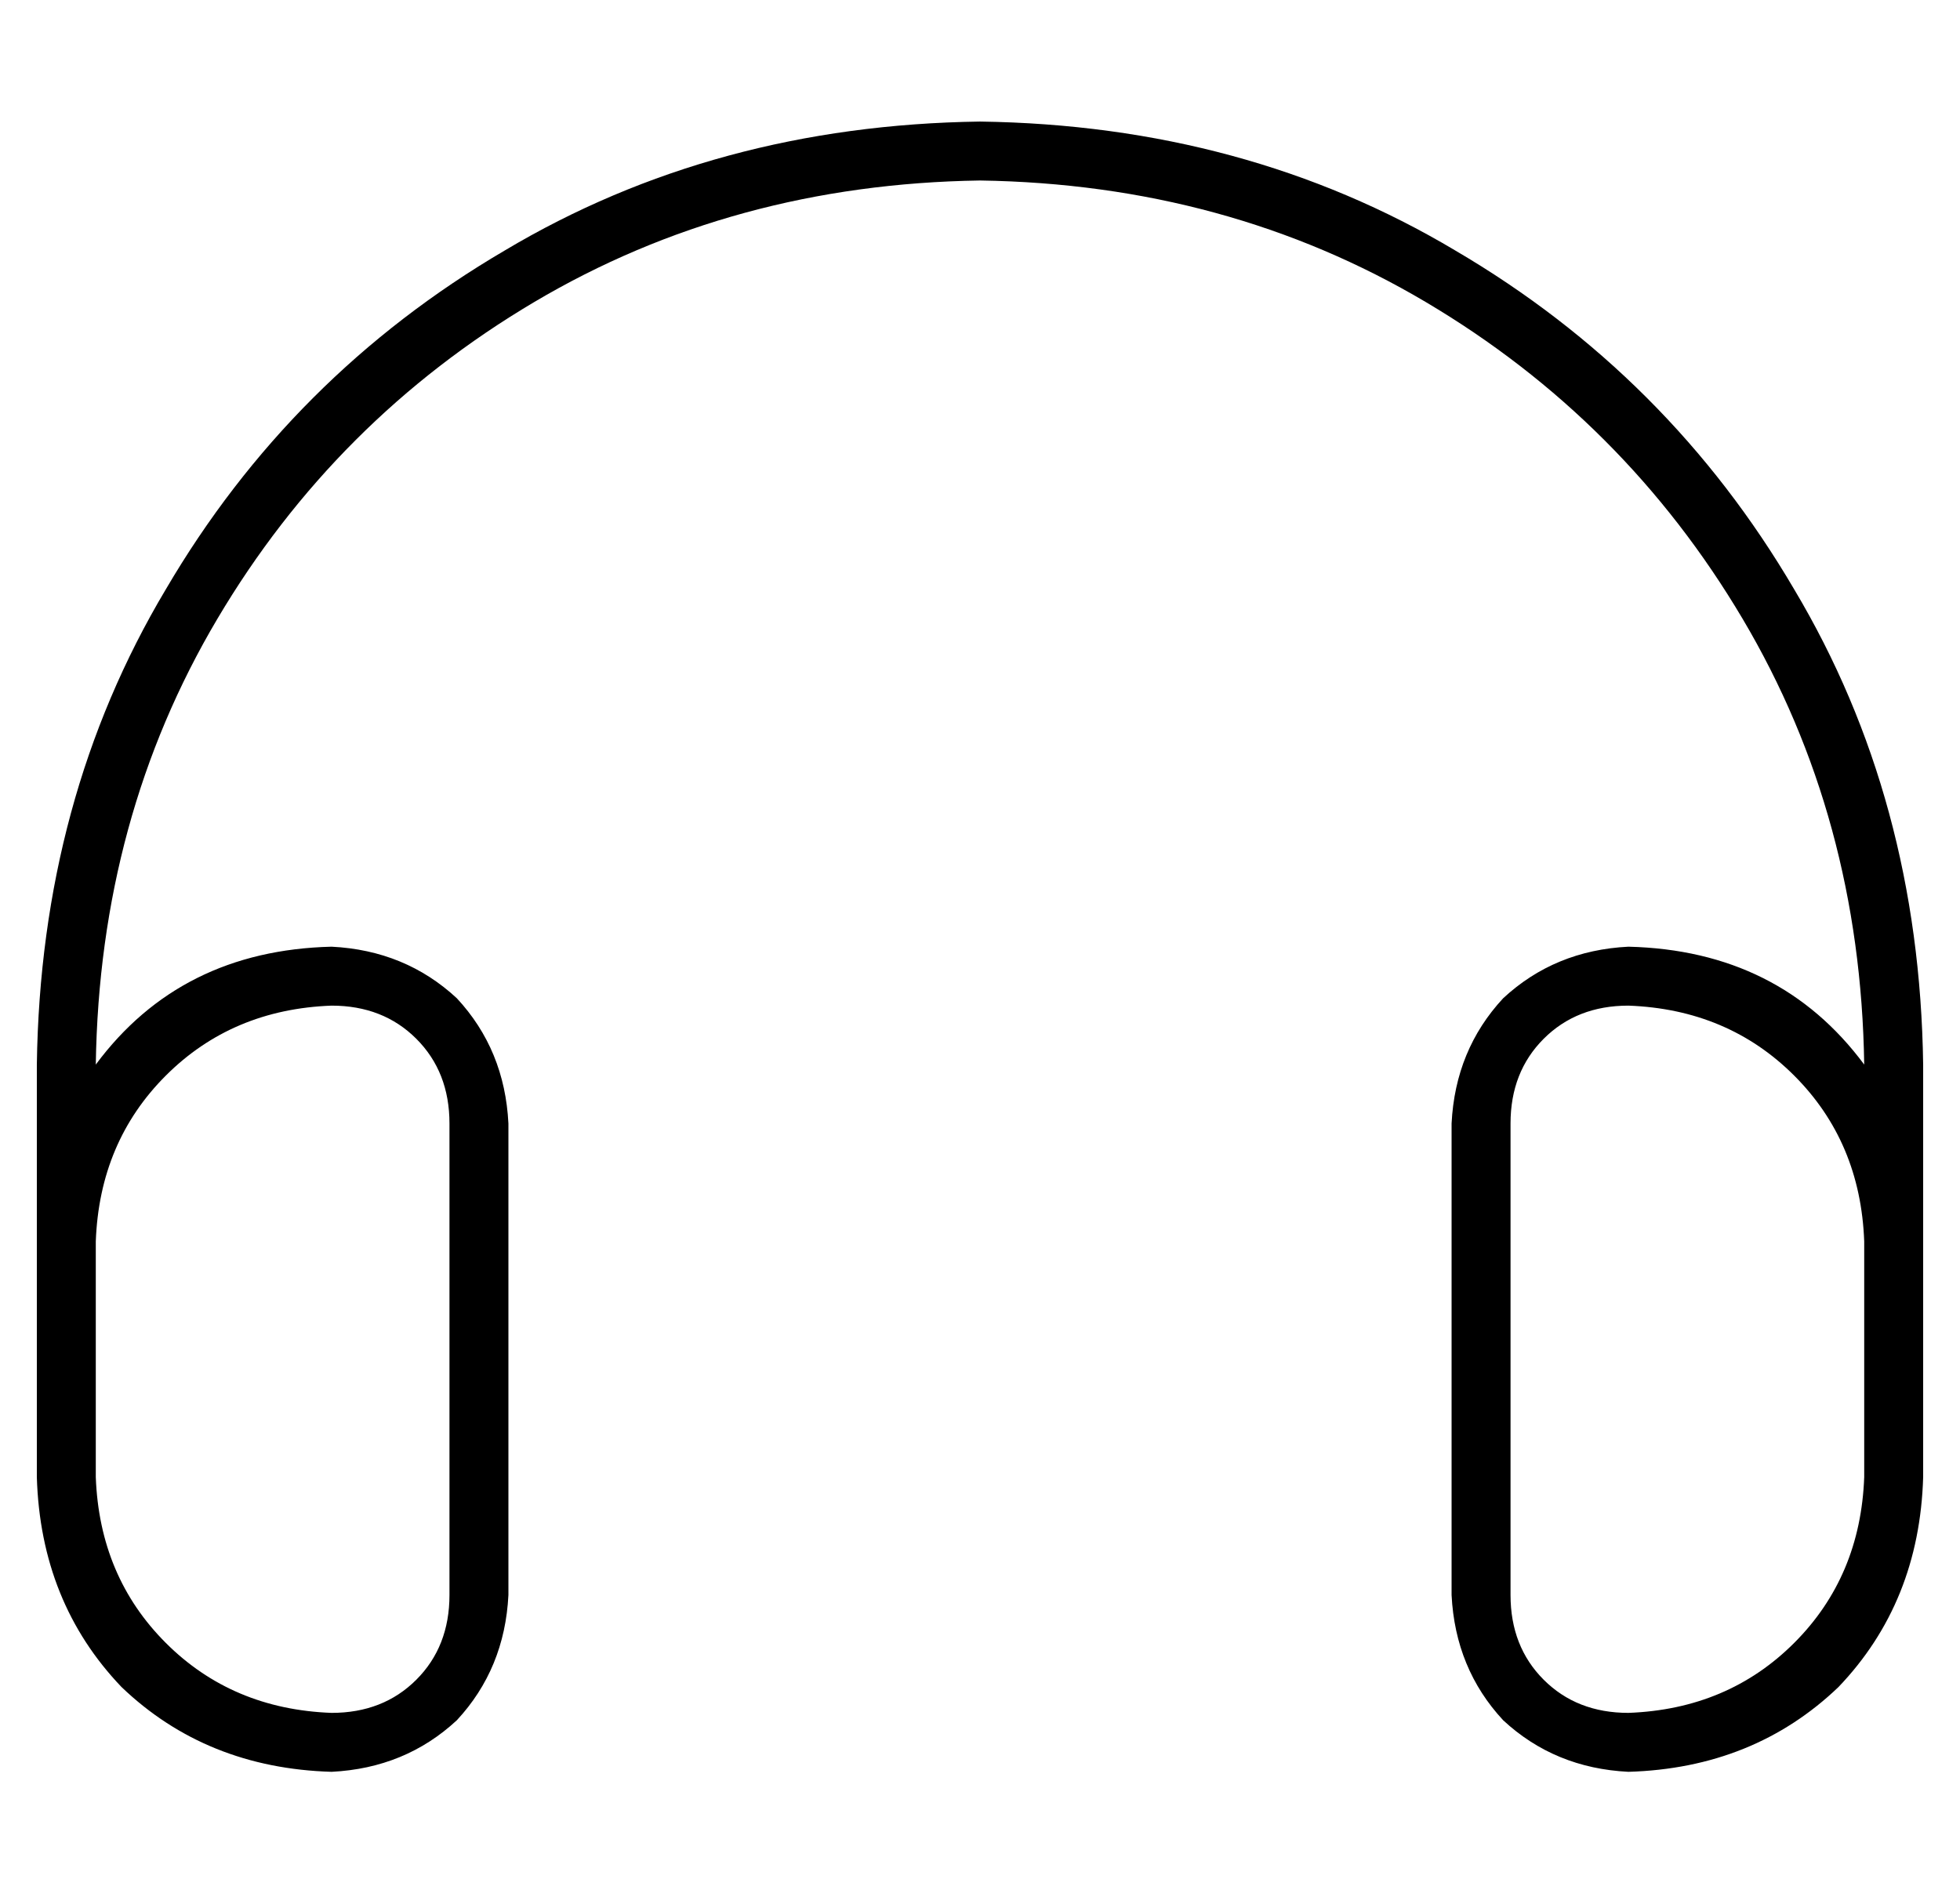 <?xml version="1.0" standalone="no"?>
<!DOCTYPE svg PUBLIC "-//W3C//DTD SVG 1.1//EN" "http://www.w3.org/Graphics/SVG/1.1/DTD/svg11.dtd" >
<svg xmlns="http://www.w3.org/2000/svg" xmlns:xlink="http://www.w3.org/1999/xlink" version="1.1" viewBox="-10 -40 532 512">
   <path fill="currentColor"
d="M16 249q1 -67 33 -121v0v0q32 -54 86 -86v0v0q54 -32 121 -33q67 1 121 33t86 86t33 121q-23 -31 -64 -32q-20 1 -34 14q-13 14 -14 34v128v0q1 20 14 34q14 13 34 14q34 -1 57 -23q22 -23 23 -57v-32v0v-32v0v-48v0q-1 -72 -35 -129q-34 -58 -92 -92q-57 -34 -129 -35
q-72 1 -129 35q-58 34 -92 92q-34 57 -35 129v48v0v32v0v32v0q1 34 23 57q23 22 57 23q20 -1 34 -14q13 -14 14 -34v-128v0q-1 -20 -14 -34q-14 -13 -34 -14q-41 1 -64 32v0zM16 297q1 -27 19 -45v0v0q18 -18 45 -19q14 0 23 9t9 23v128v0q0 14 -9 23t-23 9q-27 -1 -45 -19
t-19 -45v-32v0v-32v0zM496 297v32v-32v32v32v0q-1 27 -19 45t-45 19q-14 0 -23 -9t-9 -23v-128v0q0 -14 9 -23t23 -9q27 1 45 19t19 45v0z" />
</svg>
